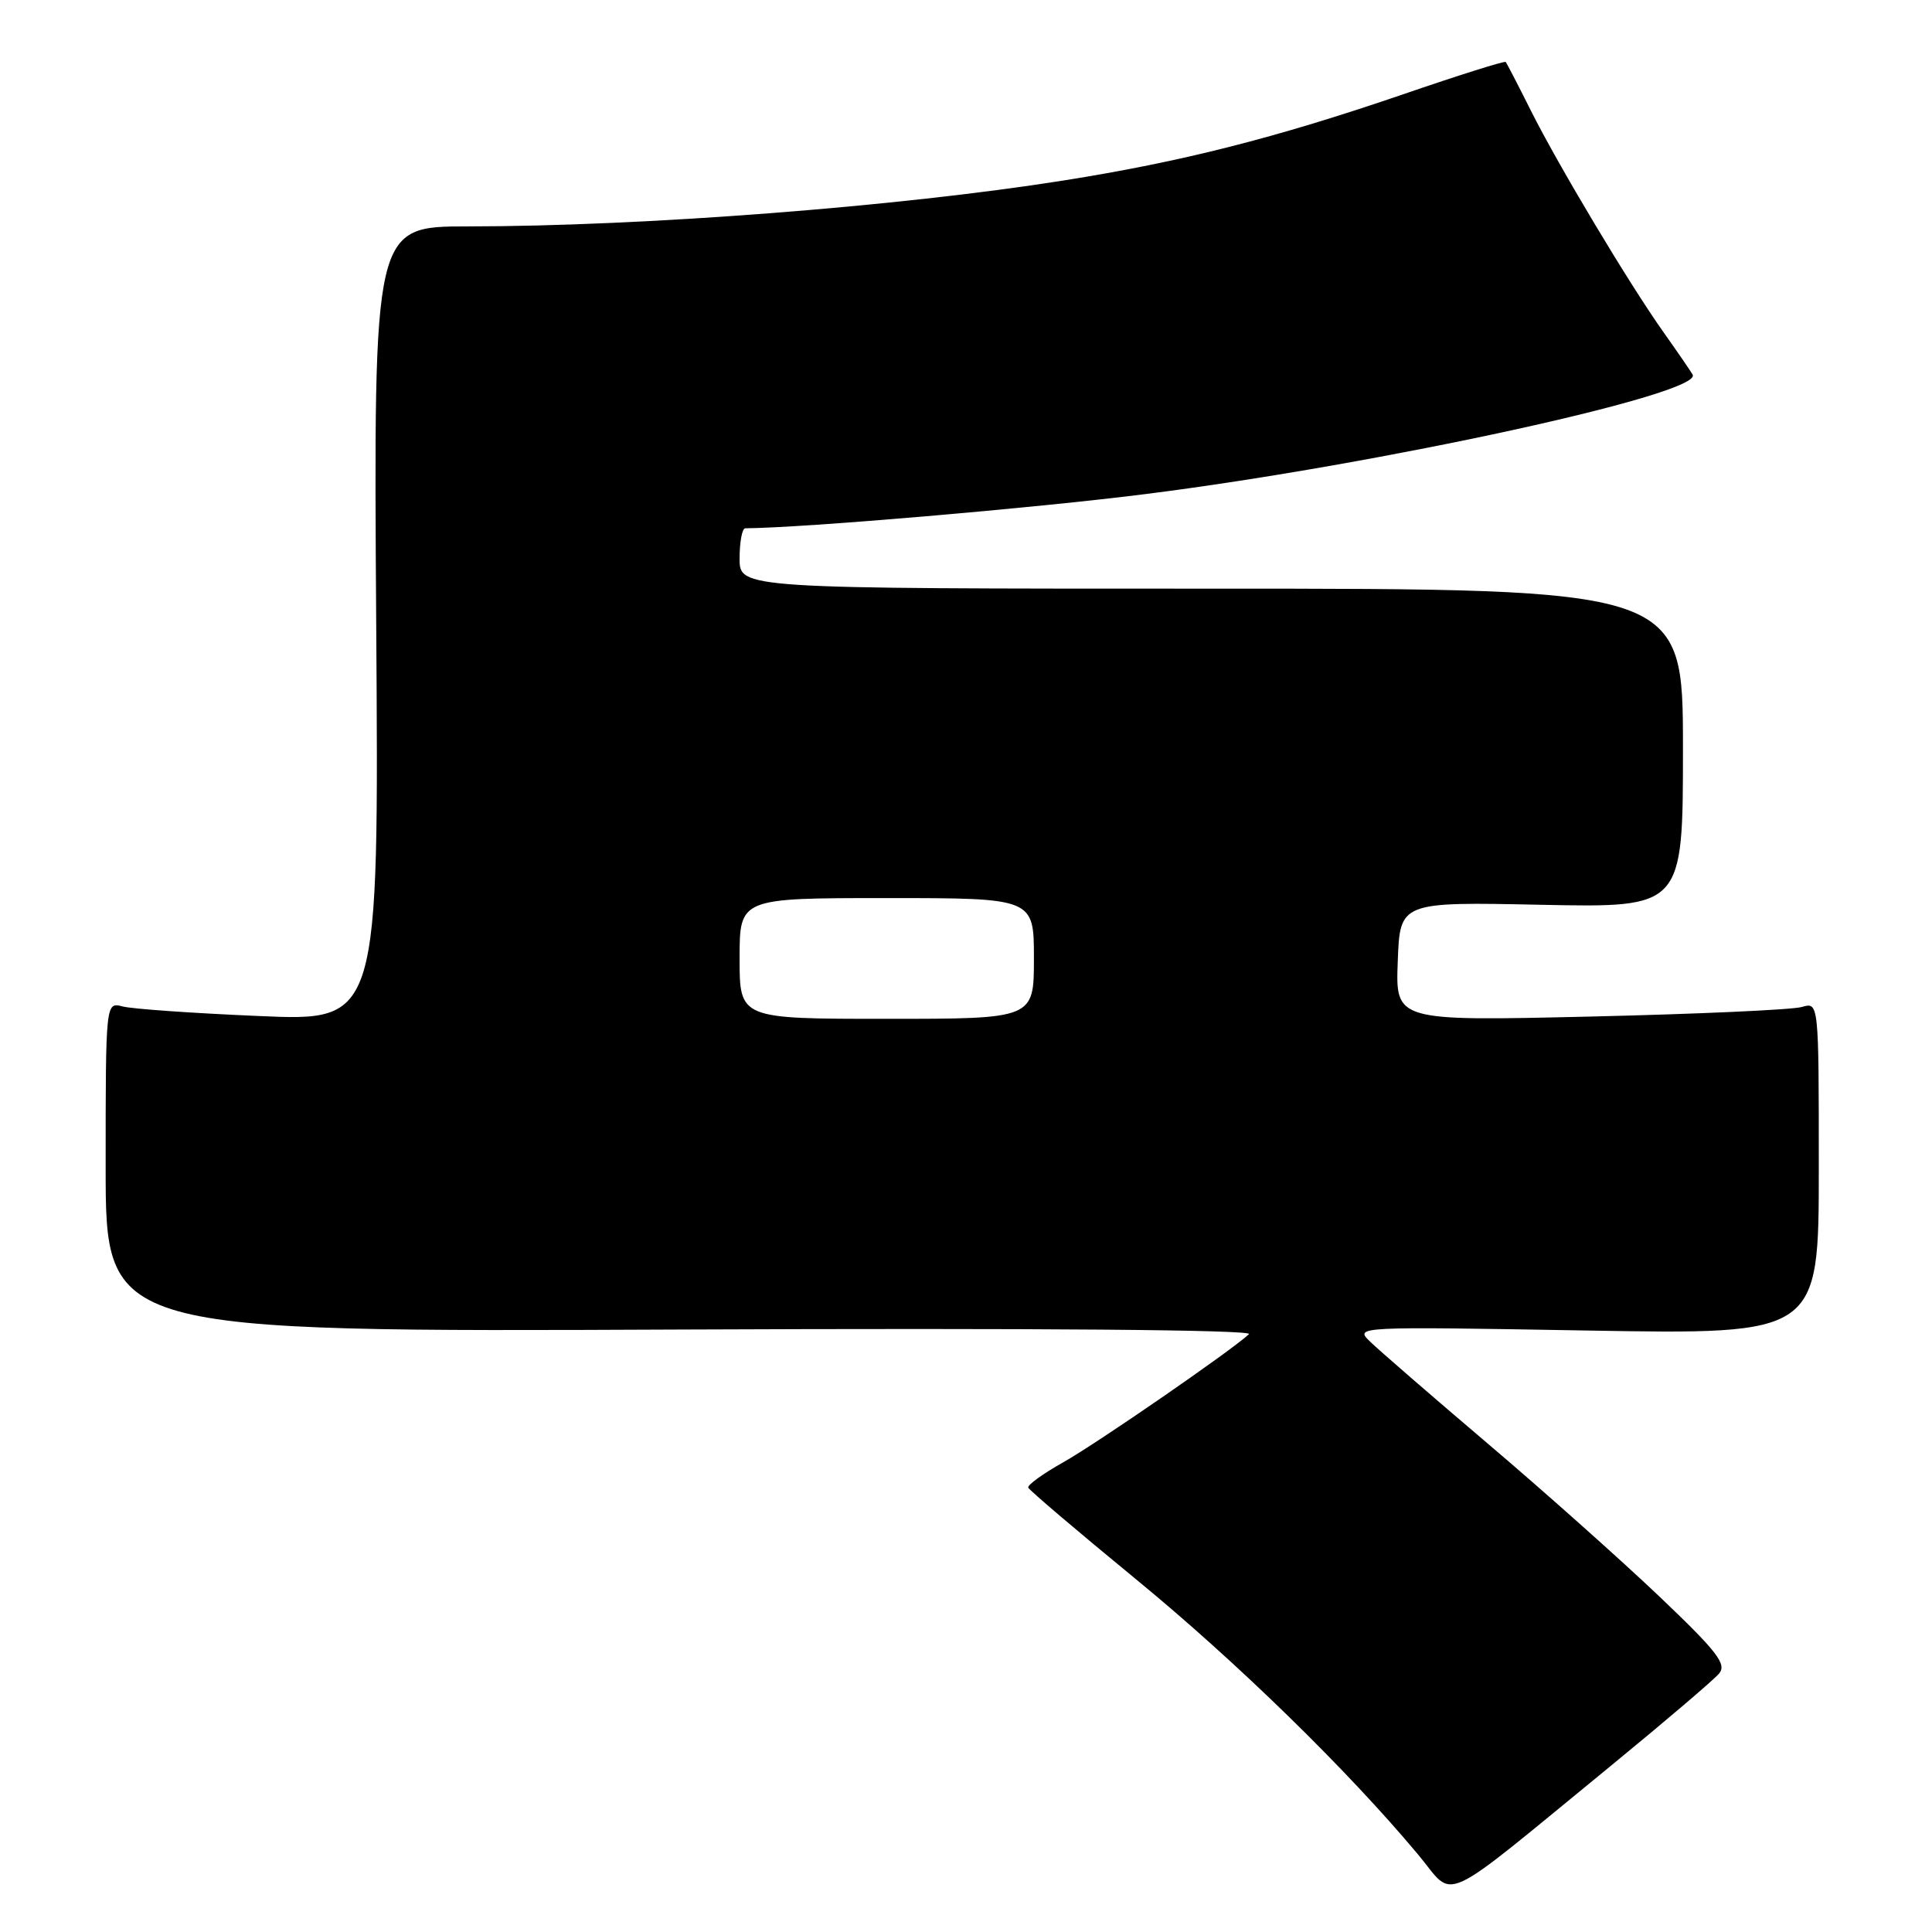 <?xml version="1.0" encoding="UTF-8" standalone="no"?>
<!DOCTYPE svg PUBLIC "-//W3C//DTD SVG 1.1//EN" "http://www.w3.org/Graphics/SVG/1.1/DTD/svg11.dtd" >
<svg xmlns="http://www.w3.org/2000/svg" xmlns:xlink="http://www.w3.org/1999/xlink" version="1.1" viewBox="0 0 256 256">
 <g >
 <path fill="currentColor"
d=" M 213.53 233.91 C 220.69 228.04 227.11 222.57 227.79 221.75 C 228.83 220.50 227.55 218.85 219.83 211.50 C 214.77 206.69 204.53 197.56 197.06 191.22 C 189.60 184.88 182.60 178.81 181.50 177.73 C 179.51 175.78 179.69 175.77 210.25 176.30 C 241.00 176.84 241.00 176.84 241.00 154.80 C 241.00 132.77 241.00 132.77 238.75 133.43 C 237.51 133.80 224.89 134.37 210.71 134.70 C 184.91 135.30 184.91 135.30 185.21 127.40 C 185.50 119.50 185.50 119.50 204.25 119.89 C 223.00 120.27 223.00 120.27 223.00 99.14 C 223.00 78.00 223.00 78.00 160.50 78.00 C 98.00 78.00 98.00 78.00 98.00 74.00 C 98.00 71.80 98.34 70.00 98.75 70.00 C 106.48 69.95 137.09 67.33 151.92 65.45 C 183.04 61.51 225.81 52.15 224.28 49.63 C 223.91 49.01 222.17 46.48 220.41 44.00 C 215.88 37.61 206.51 21.96 202.86 14.68 C 201.16 11.28 199.65 8.37 199.51 8.21 C 199.37 8.05 193.24 9.98 185.88 12.51 C 168.98 18.29 156.62 21.43 140.90 23.92 C 119.00 27.39 85.24 29.99 62.00 30.00 C 49.50 30.00 49.50 30.00 49.85 82.66 C 50.21 135.32 50.21 135.32 34.35 134.63 C 25.63 134.26 17.49 133.69 16.25 133.36 C 14.00 132.77 14.00 132.77 14.00 154.63 C 14.00 176.50 14.00 176.50 90.25 176.17 C 137.51 175.97 166.12 176.20 165.50 176.78 C 163.14 178.98 145.39 191.22 140.91 193.75 C 138.21 195.26 136.11 196.78 136.25 197.12 C 136.39 197.47 142.80 202.92 150.50 209.24 C 163.89 220.23 178.53 234.52 187.90 245.73 C 192.94 251.75 190.16 253.04 213.53 233.91 Z  M 98.00 127.00 C 98.00 119.00 98.00 119.00 117.50 119.00 C 137.00 119.00 137.00 119.00 137.00 127.00 C 137.00 135.00 137.00 135.00 117.50 135.00 C 98.00 135.00 98.00 135.00 98.00 127.00 Z "/>
</g>
</svg>